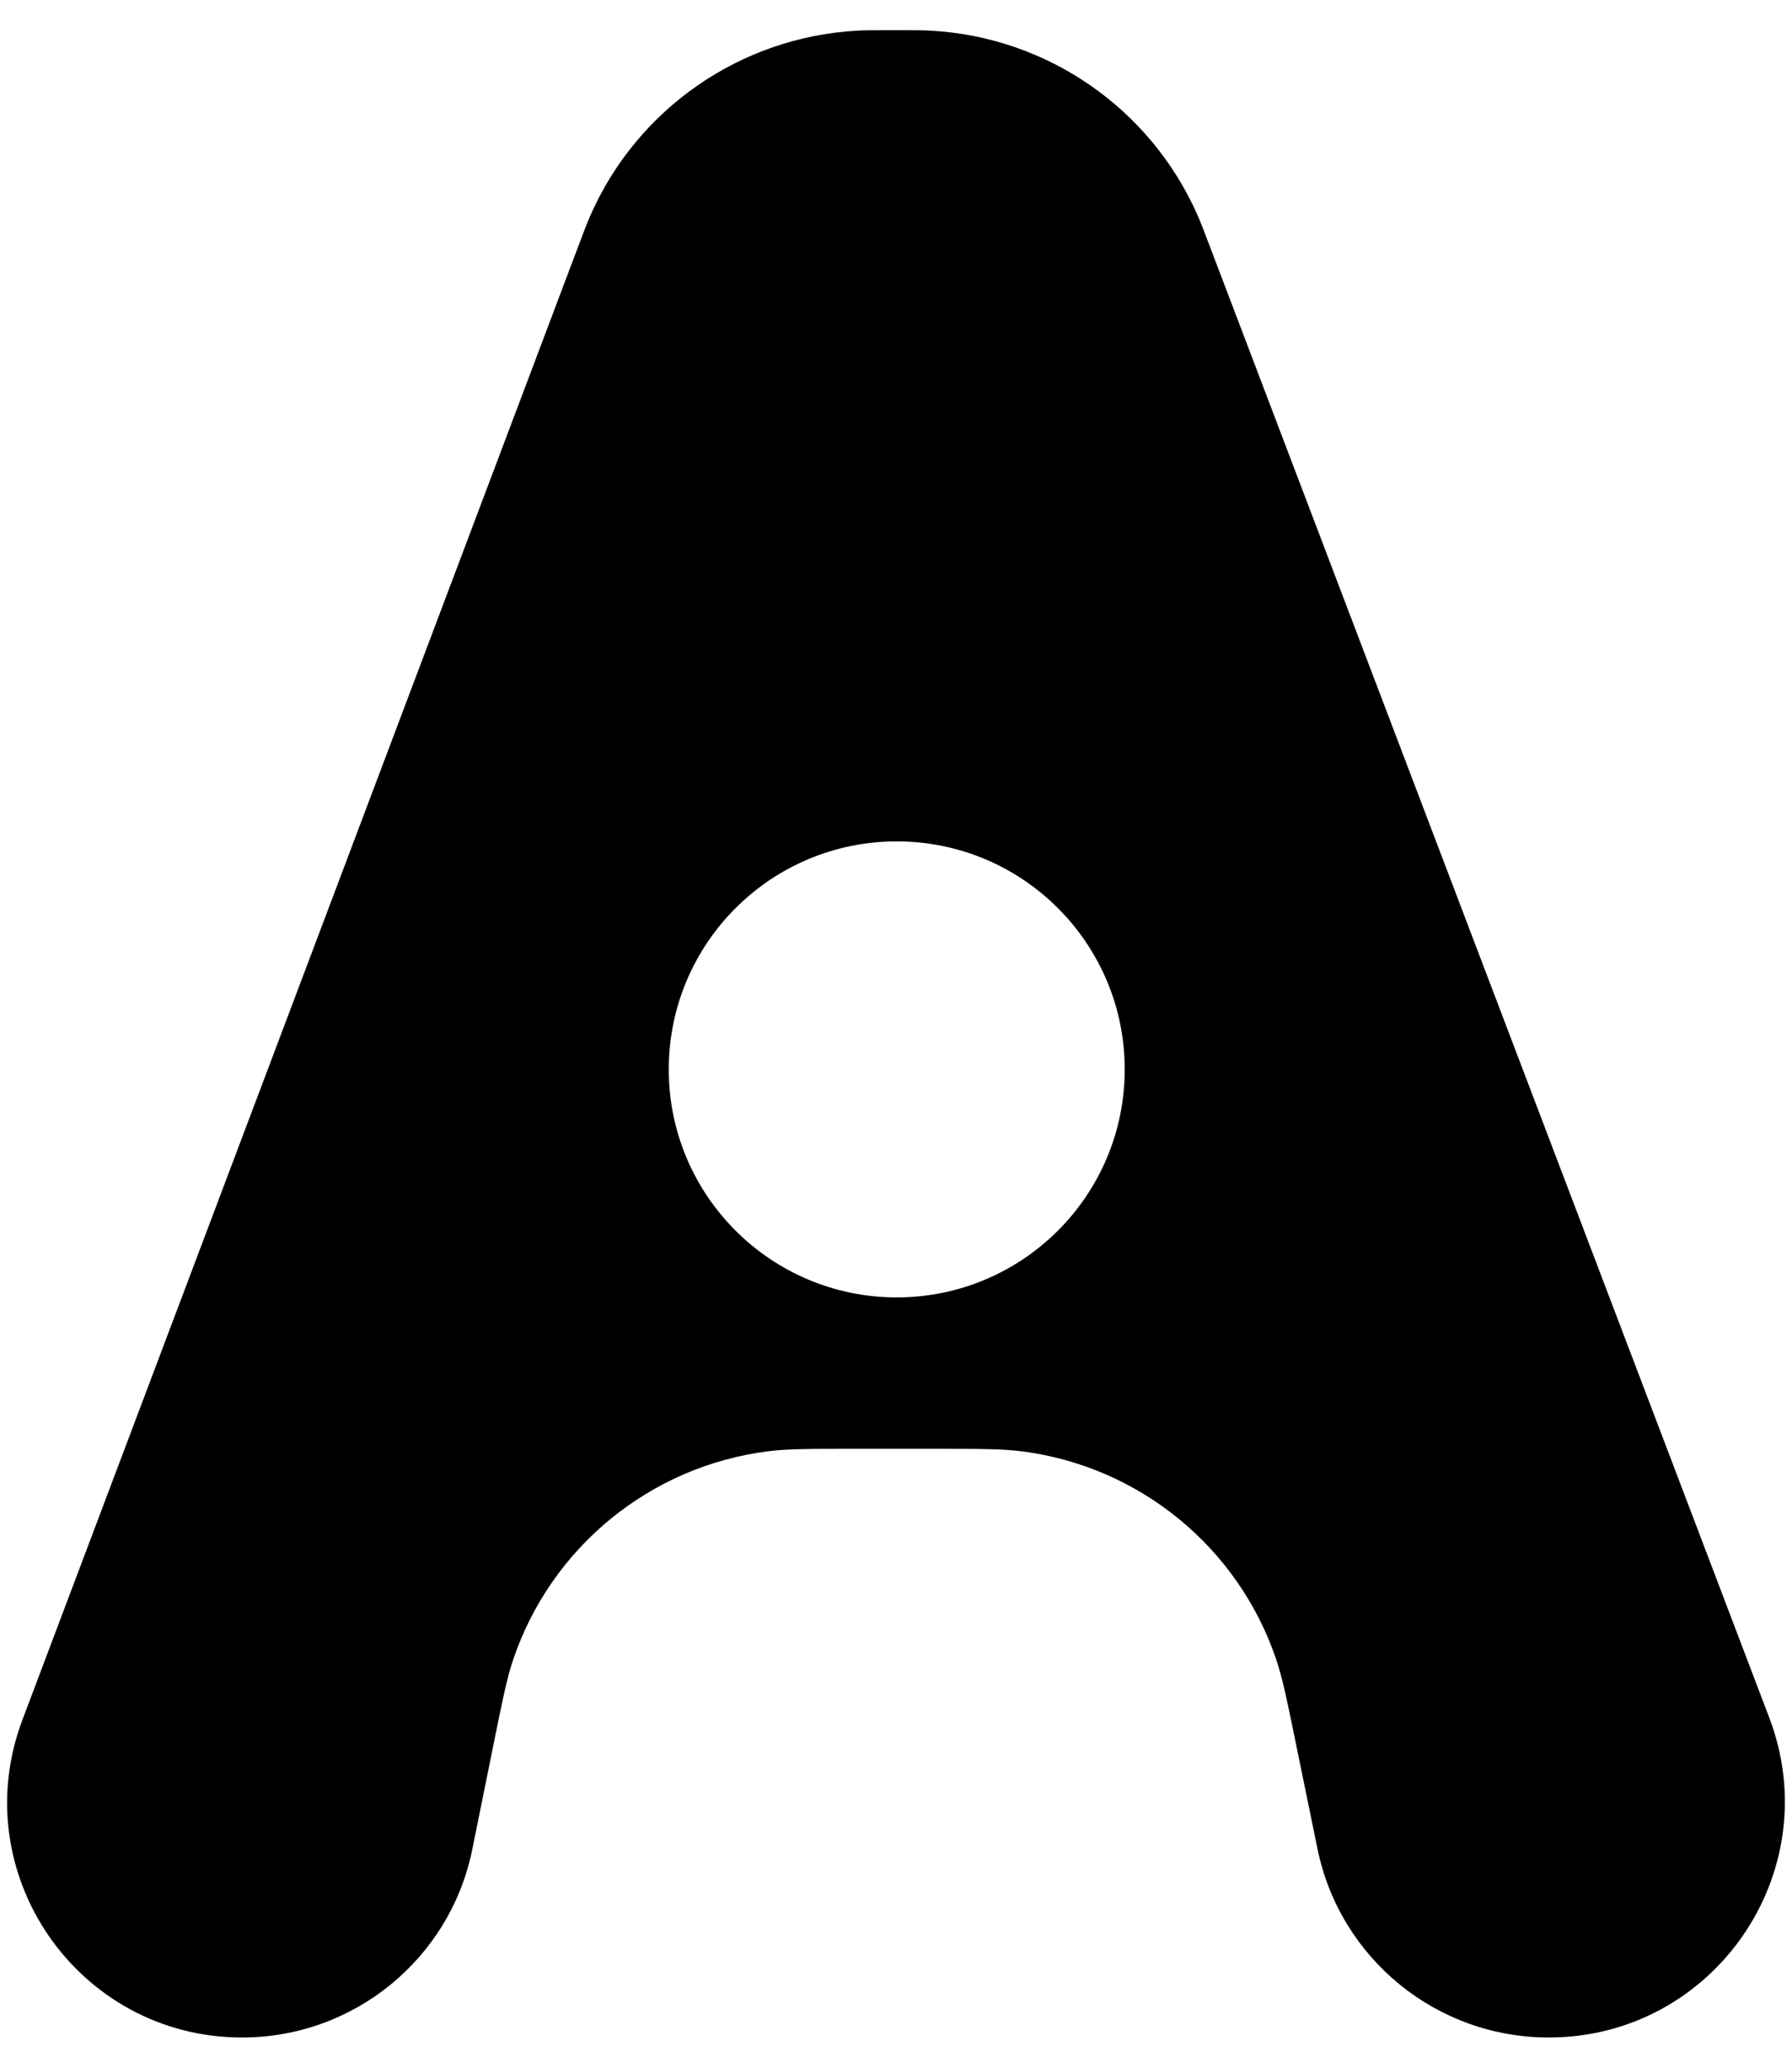 <svg width="52" height="60" viewBox="0 0 52 60" fill="none" xmlns="http://www.w3.org/2000/svg">
<path fill-rule="evenodd" clip-rule="evenodd" d="M37.021 48.118C37.209 48.666 37.34 49.304 37.602 50.582L38.231 53.651C38.885 56.837 41.688 59.123 44.94 59.123C49.734 59.123 53.044 54.323 51.34 49.842L35.131 7.213C34.936 6.7 34.839 6.444 34.737 6.215C33.364 3.133 30.384 1.078 27.016 0.89C26.766 0.876 26.492 0.876 25.943 0.876C25.393 0.876 25.118 0.876 24.868 0.89C21.492 1.079 18.507 3.143 17.139 6.235C17.037 6.465 16.94 6.722 16.746 7.237L16.746 7.237L0.651 49.904C-1.03 54.361 2.263 59.123 7.027 59.123C10.27 59.123 13.063 56.838 13.706 53.659L14.328 50.582C14.582 49.328 14.708 48.701 14.889 48.164C15.992 44.896 18.866 42.545 22.288 42.112C22.85 42.041 23.49 42.041 24.769 42.041H27.131C28.435 42.041 29.087 42.041 29.661 42.115C33.056 42.553 35.909 44.88 37.021 48.118ZM26.021 37.647C29.675 37.647 32.637 34.685 32.637 31.031C32.637 27.377 29.675 24.415 26.021 24.415C22.368 24.415 19.406 27.377 19.406 31.031C19.406 34.685 22.368 37.647 26.021 37.647Z" fill="black"/>
</svg>
